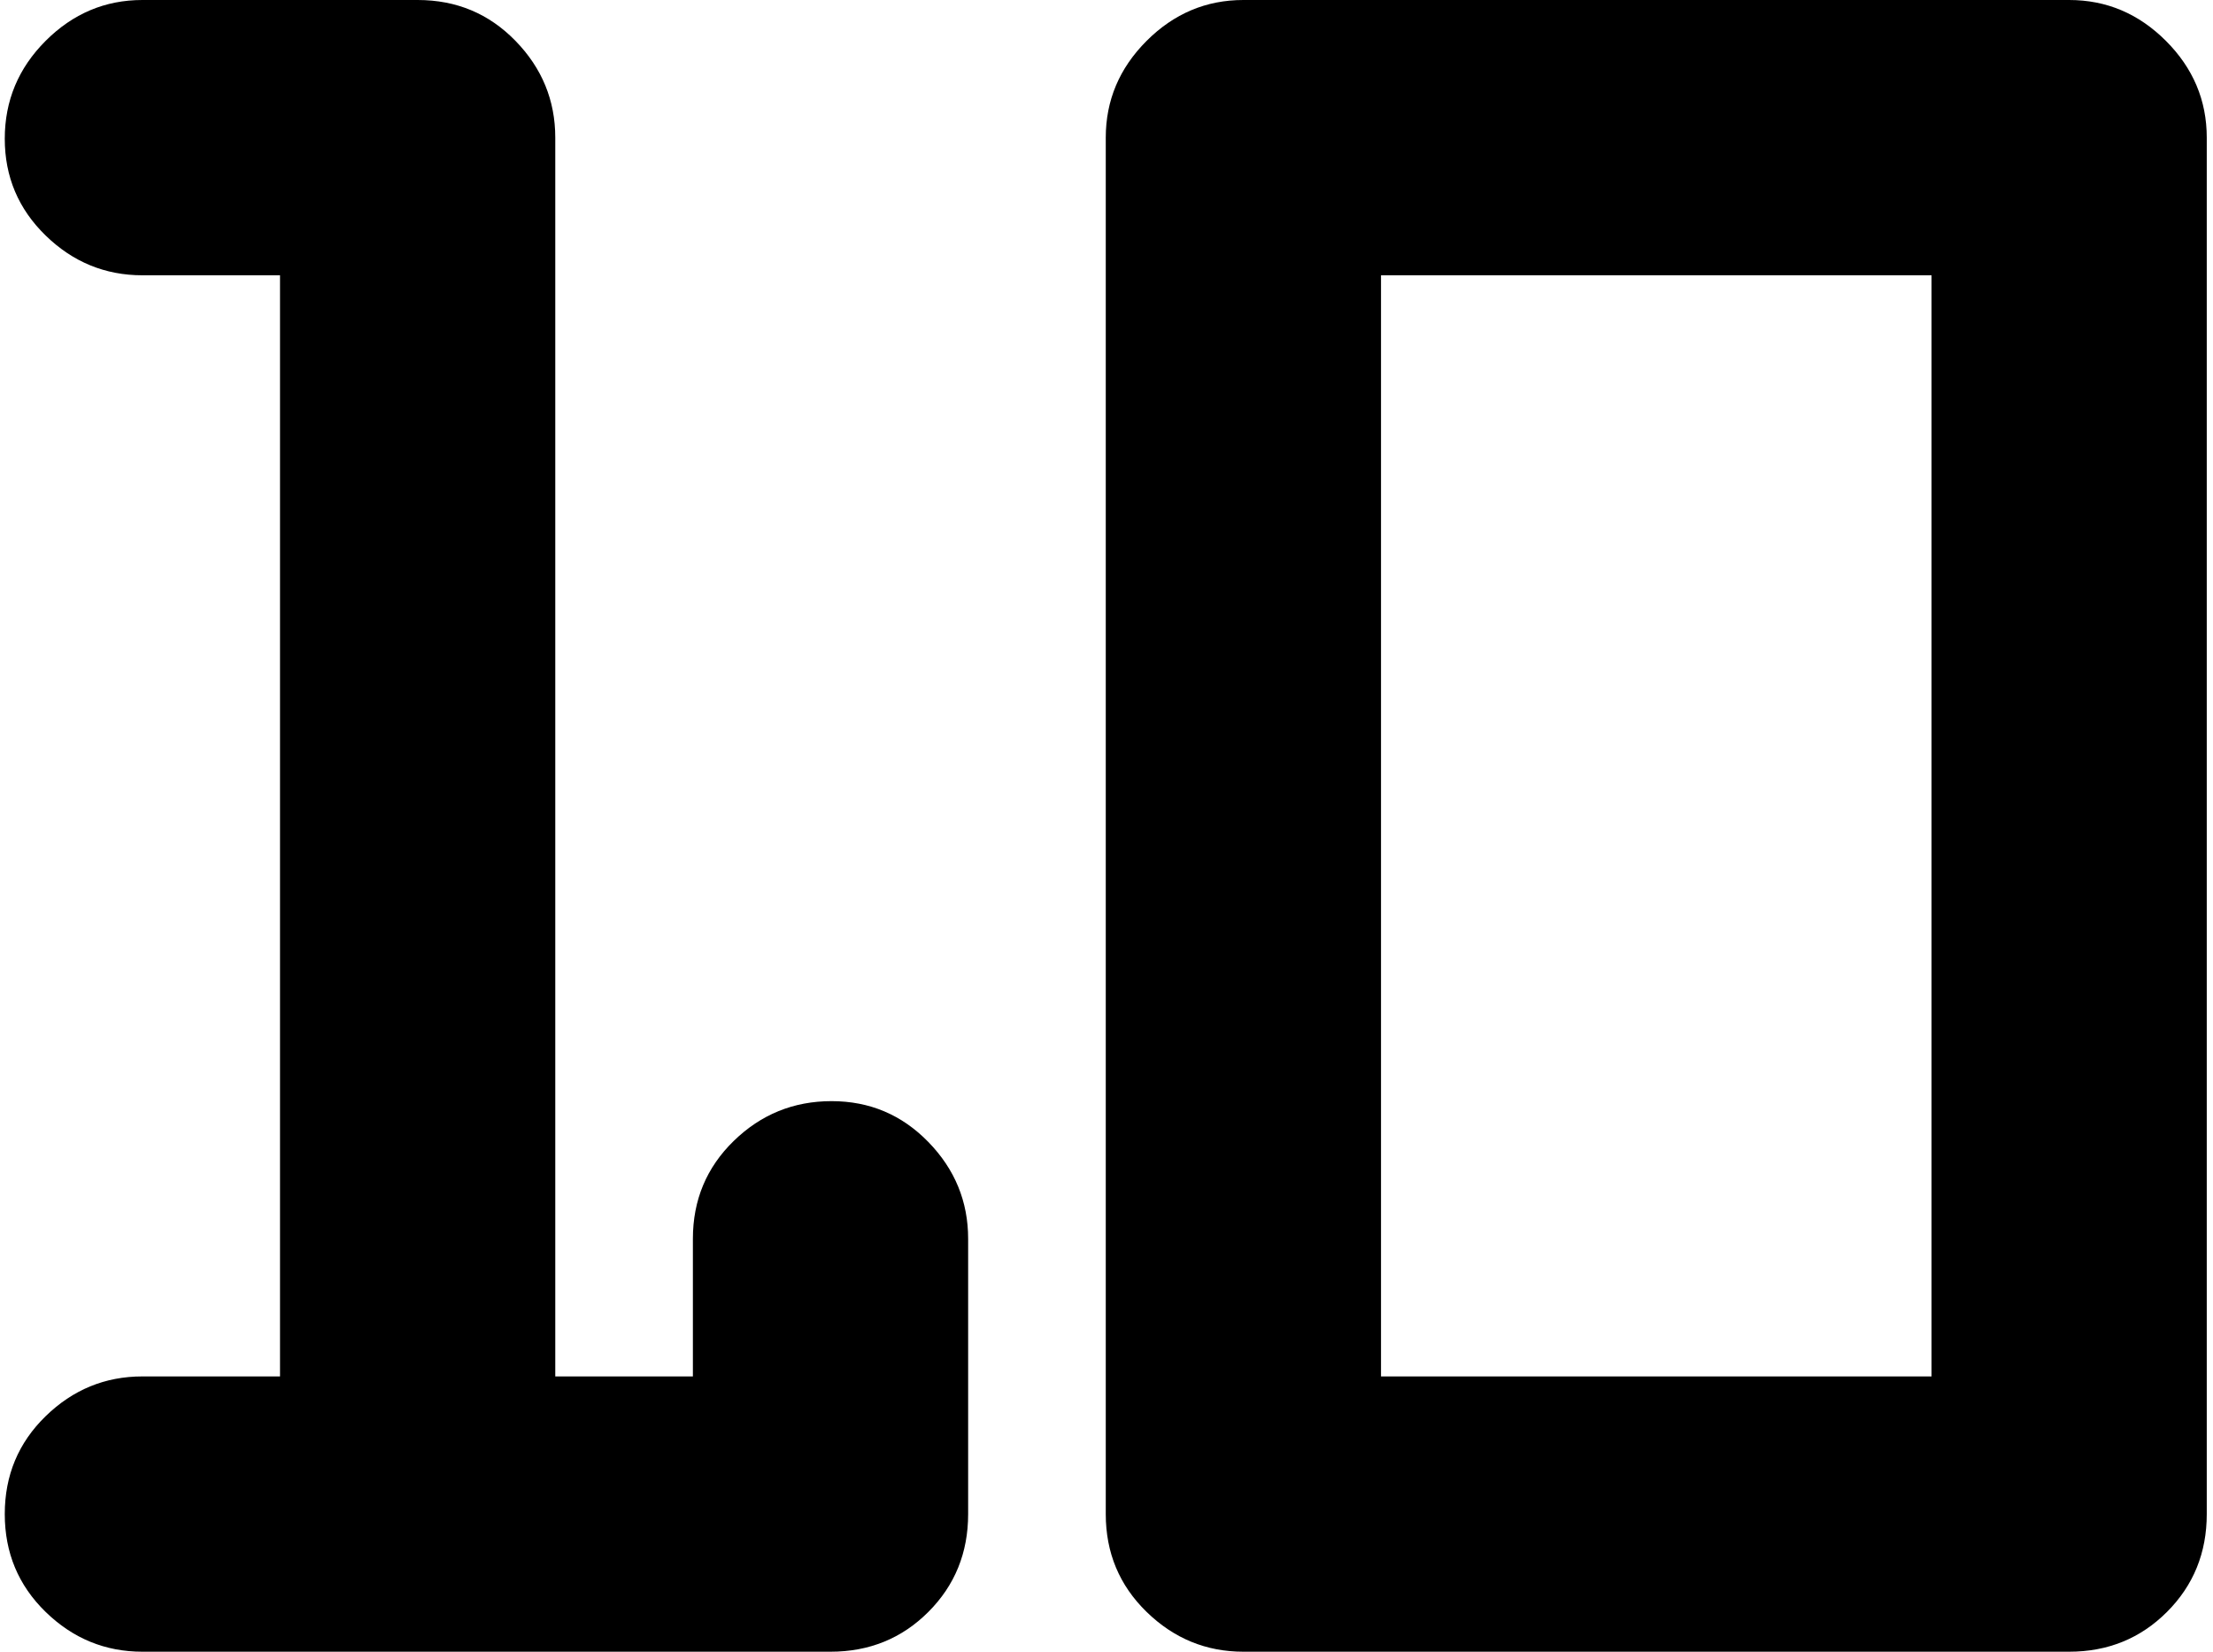 <svg xmlns="http://www.w3.org/2000/svg" width="1.34em" height="1em" viewBox="0 0 1025 768"><path fill="currentColor" d="M960.158 768h-384q-26 0-45-18.5t-19-45.5V64q0-26 19-45t45-19h384q26 0 45 19t19 45v640q0 27-18.5 45.5t-45.5 18.5m-64-640h-256v512h256zm-512 640h-320q-26 0-45-18.5t-19-45.5t19-45.5t45-18.5h64V128h-64q-26 0-45-18.5t-19-45t19-45.5t45-19h128q27 0 45.5 19t18.5 45v576h64v-64q0-27 19-45.5t45.5-18.5t45 19t18.5 45v128q0 27-18.5 45.5t-45.5 18.5"/></svg>